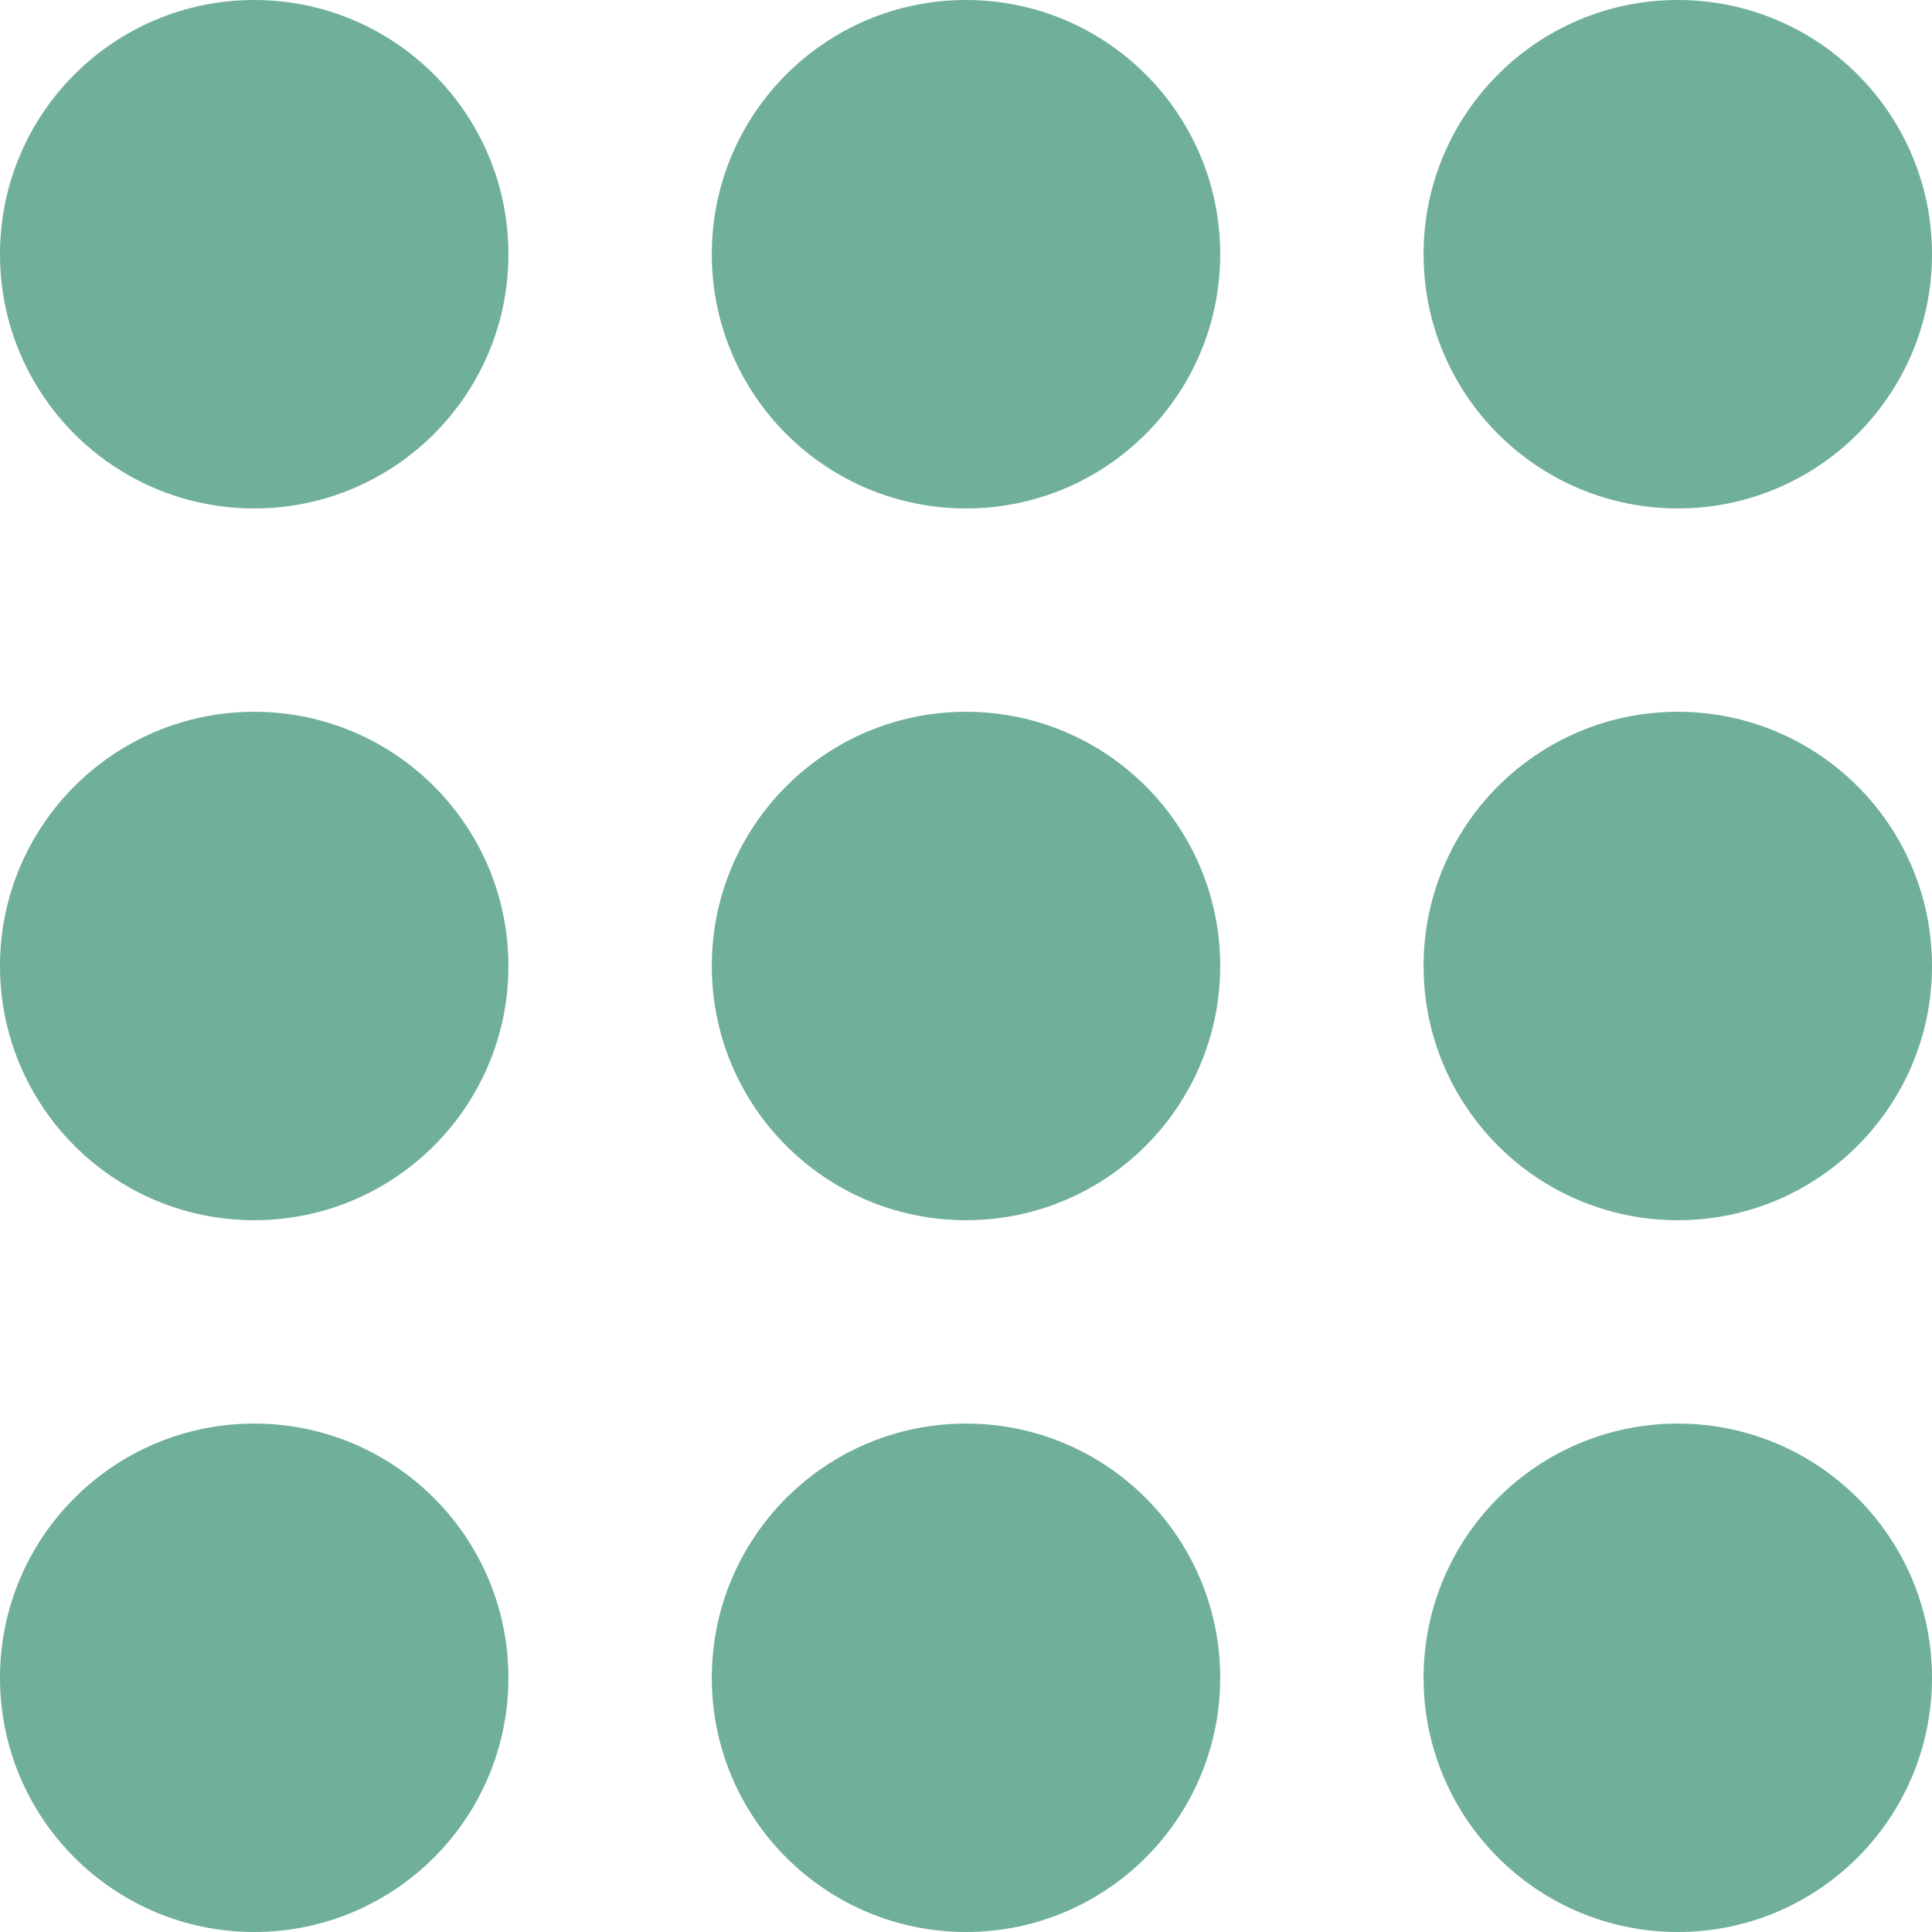 <?xml version="1.0"?>
<svg xmlns="http://www.w3.org/2000/svg" xmlns:xlink="http://www.w3.org/1999/xlink" version="1.1" id="Capa_1" x="0px" y="0px" viewBox="0 0 19 19" style="enable-background:new 0 0 19 19;" xml:space="preserve" width="512px" height="512px" class=""><g><g>
	<circle cx="2.5" cy="16.5" r="2.5" data-original="#030104" class="active-path" data-old_color="#70AF9c" fill="#70AF9c"/>
	<circle cx="2.5" cy="9.5" r="2.5" data-original="#030104" class="active-path" data-old_color="#70AF9c" fill="#70AF9c"/>
	<circle cx="2.5" cy="2.5" r="2.5" data-original="#030104" class="active-path" data-old_color="#70AF9c" fill="#70AF9c"/>
	<circle cx="9.5" cy="16.5" r="2.5" data-original="#030104" class="active-path" data-old_color="#70AF9c" fill="#70AF9c"/>
	<circle cx="9.5" cy="9.5" r="2.5" data-original="#030104" class="active-path" data-old_color="#70AF9c" fill="#70AF9c"/>
	<circle cx="9.5" cy="2.5" r="2.5" data-original="#030104" class="active-path" data-old_color="#70AF9c" fill="#70AF9c"/>
	<circle cx="16.5" cy="16.5" r="2.5" data-original="#030104" class="active-path" data-old_color="#70AF9c" fill="#70AF9c"/>
	<circle cx="16.5" cy="9.5" r="2.5" data-original="#030104" class="active-path" data-old_color="#70AF9c" fill="#70AF9c"/>
	<circle cx="16.5" cy="2.5" r="2.5" data-original="#030104" class="active-path" data-old_color="#70AF9c" fill="#70AF9c"/>
</g></g> </svg>
